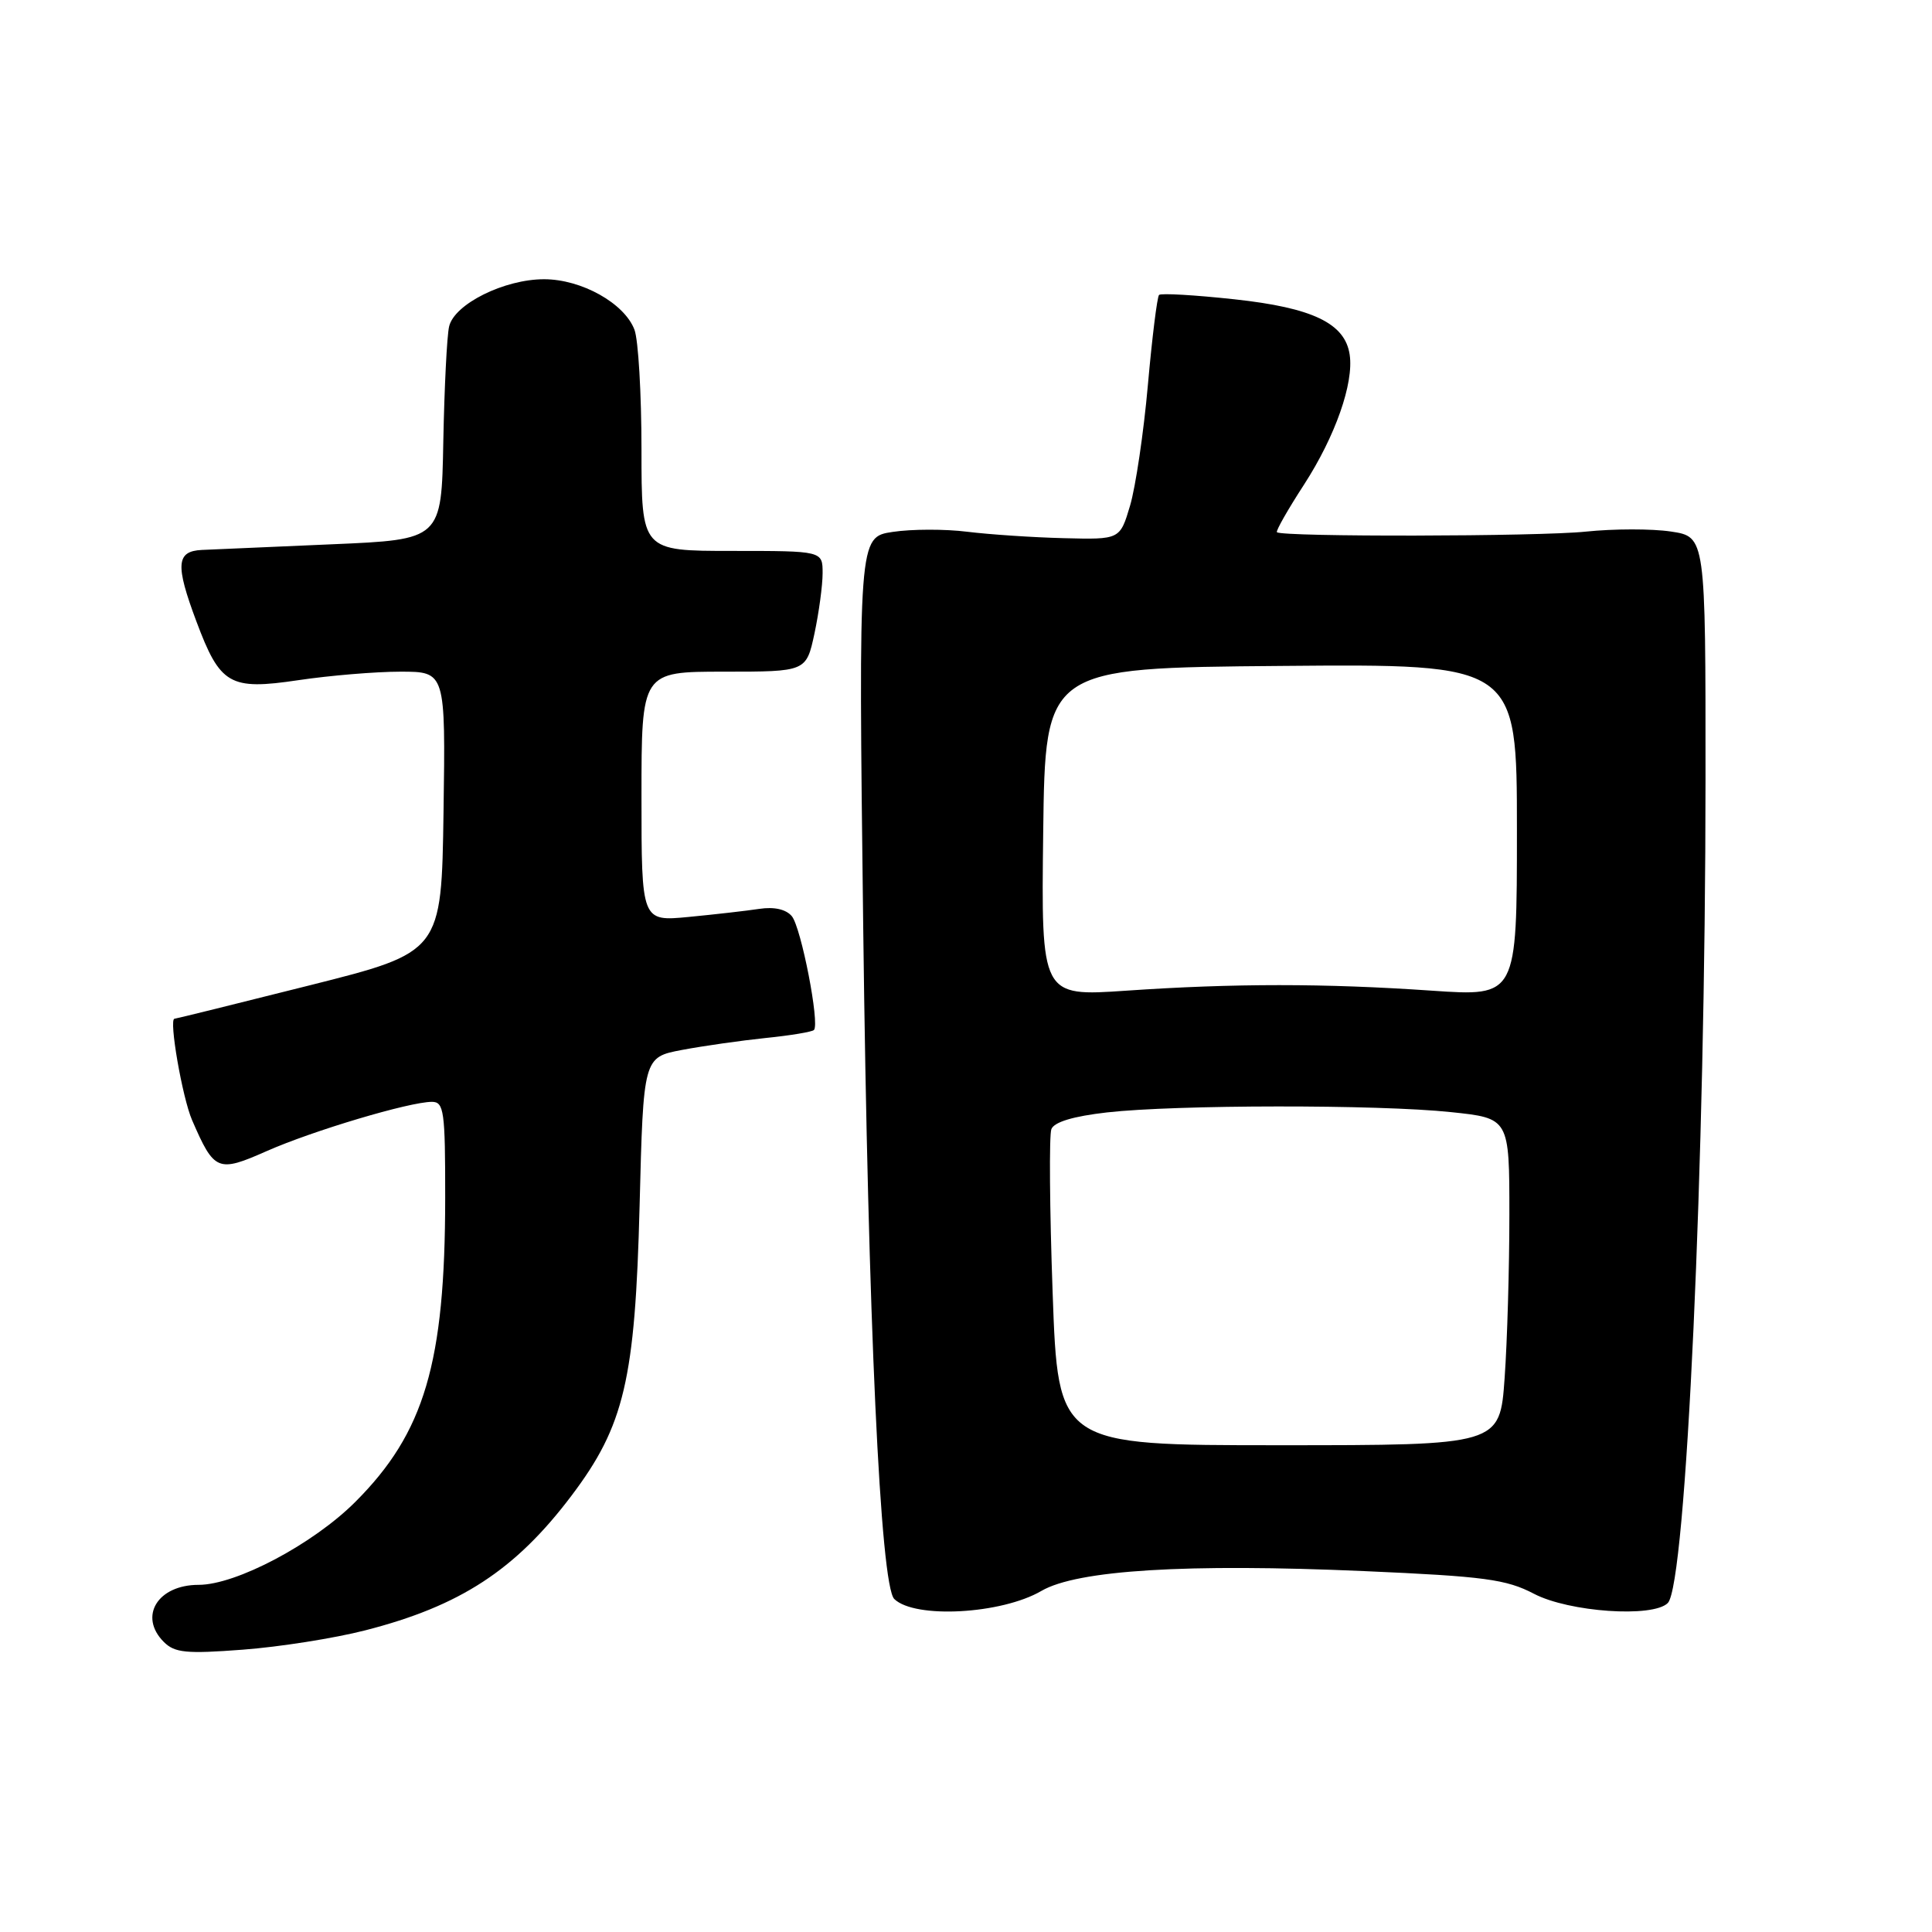 <?xml version="1.0" encoding="UTF-8" standalone="no"?>
<!DOCTYPE svg PUBLIC "-//W3C//DTD SVG 1.1//EN" "http://www.w3.org/Graphics/SVG/1.1/DTD/svg11.dtd" >
<svg xmlns="http://www.w3.org/2000/svg" xmlns:xlink="http://www.w3.org/1999/xlink" version="1.1" viewBox="0 0 256 256">
 <g >
 <path fill="currentColor"
d=" M 48.39 216.03 C 60.98 212.81 68.30 208.03 75.73 198.18 C 82.73 188.91 84.16 182.81 84.75 159.79 C 85.25 140.09 85.25 140.09 90.38 139.12 C 93.19 138.59 98.18 137.88 101.45 137.54 C 104.72 137.21 107.60 136.73 107.85 136.48 C 108.65 135.69 106.16 122.90 104.92 121.40 C 104.16 120.49 102.59 120.13 100.61 120.43 C 98.90 120.69 94.69 121.17 91.25 121.50 C 85.00 122.10 85.00 122.10 85.00 105.55 C 85.00 89.00 85.00 89.00 95.92 89.00 C 106.83 89.00 106.83 89.00 107.92 83.95 C 108.51 81.17 109.00 77.57 109.00 75.95 C 109.00 73.00 109.00 73.00 97.00 73.00 C 85.00 73.00 85.00 73.00 85.00 59.57 C 85.00 52.18 84.58 45.03 84.07 43.69 C 82.74 40.18 77.05 37.00 72.09 37.00 C 66.81 37.00 60.20 40.29 59.51 43.26 C 59.22 44.49 58.88 51.35 58.74 58.50 C 58.50 71.50 58.50 71.50 44.00 72.12 C 36.02 72.47 28.26 72.81 26.75 72.87 C 23.35 73.03 23.21 74.83 26.02 82.33 C 29.17 90.75 30.43 91.48 39.51 90.13 C 43.67 89.51 49.77 89.00 53.06 89.00 C 59.04 89.00 59.04 89.00 58.77 107.58 C 58.50 126.17 58.50 126.17 41.00 130.57 C 31.38 132.99 23.33 134.98 23.12 134.99 C 22.35 135.01 24.16 145.44 25.45 148.42 C 28.39 155.20 28.85 155.40 35.33 152.53 C 41.46 149.82 54.27 146.00 57.23 146.00 C 58.83 146.00 59.00 147.22 58.99 158.75 C 58.98 180.61 56.25 189.85 47.07 199.02 C 41.49 204.60 31.29 210.00 26.32 210.00 C 20.89 210.00 18.33 214.18 21.70 217.56 C 23.15 219.01 24.67 219.16 32.17 218.59 C 37.00 218.23 44.30 217.08 48.39 216.03 Z  M 138.00 210.80 C 142.74 208.04 157.25 207.15 180.77 208.18 C 196.72 208.88 199.58 209.26 203.27 211.19 C 207.91 213.61 219.02 214.38 220.99 212.41 C 223.42 209.98 225.98 154.09 225.99 103.31 C 226.00 71.12 226.00 71.12 221.40 70.43 C 218.87 70.05 213.81 70.06 210.15 70.44 C 203.92 71.10 169.86 71.16 169.20 70.52 C 169.03 70.36 170.65 67.51 172.80 64.20 C 176.94 57.79 179.40 50.78 178.84 47.00 C 178.23 42.84 173.93 40.78 163.58 39.66 C 158.33 39.09 153.84 38.83 153.58 39.08 C 153.33 39.34 152.66 44.71 152.10 51.02 C 151.54 57.34 150.47 64.53 149.74 67.00 C 148.40 71.50 148.40 71.50 140.95 71.31 C 136.85 71.21 131.10 70.82 128.17 70.46 C 125.24 70.09 120.80 70.10 118.29 70.48 C 113.75 71.16 113.75 71.16 114.38 122.83 C 115.02 174.86 116.65 210.09 118.50 211.88 C 121.23 214.52 132.71 213.89 138.00 210.80 Z  M 139.48 171.29 C 139.08 160.17 139.01 150.42 139.31 149.62 C 139.68 148.67 142.21 147.91 146.69 147.40 C 155.79 146.37 182.60 146.34 192.25 147.36 C 200.00 148.17 200.00 148.17 200.00 160.93 C 200.00 167.95 199.72 177.70 199.37 182.60 C 198.74 191.50 198.74 191.50 169.47 191.50 C 140.20 191.50 140.20 191.50 139.48 171.29 Z  M 138.23 110.27 C 138.50 88.50 138.50 88.50 169.75 88.24 C 201.00 87.97 201.00 87.97 201.00 110.00 C 201.00 132.04 201.00 132.04 189.75 131.27 C 175.49 130.29 163.51 130.29 149.23 131.27 C 137.96 132.04 137.96 132.04 138.23 110.27 Z "/>
</g>
</svg>